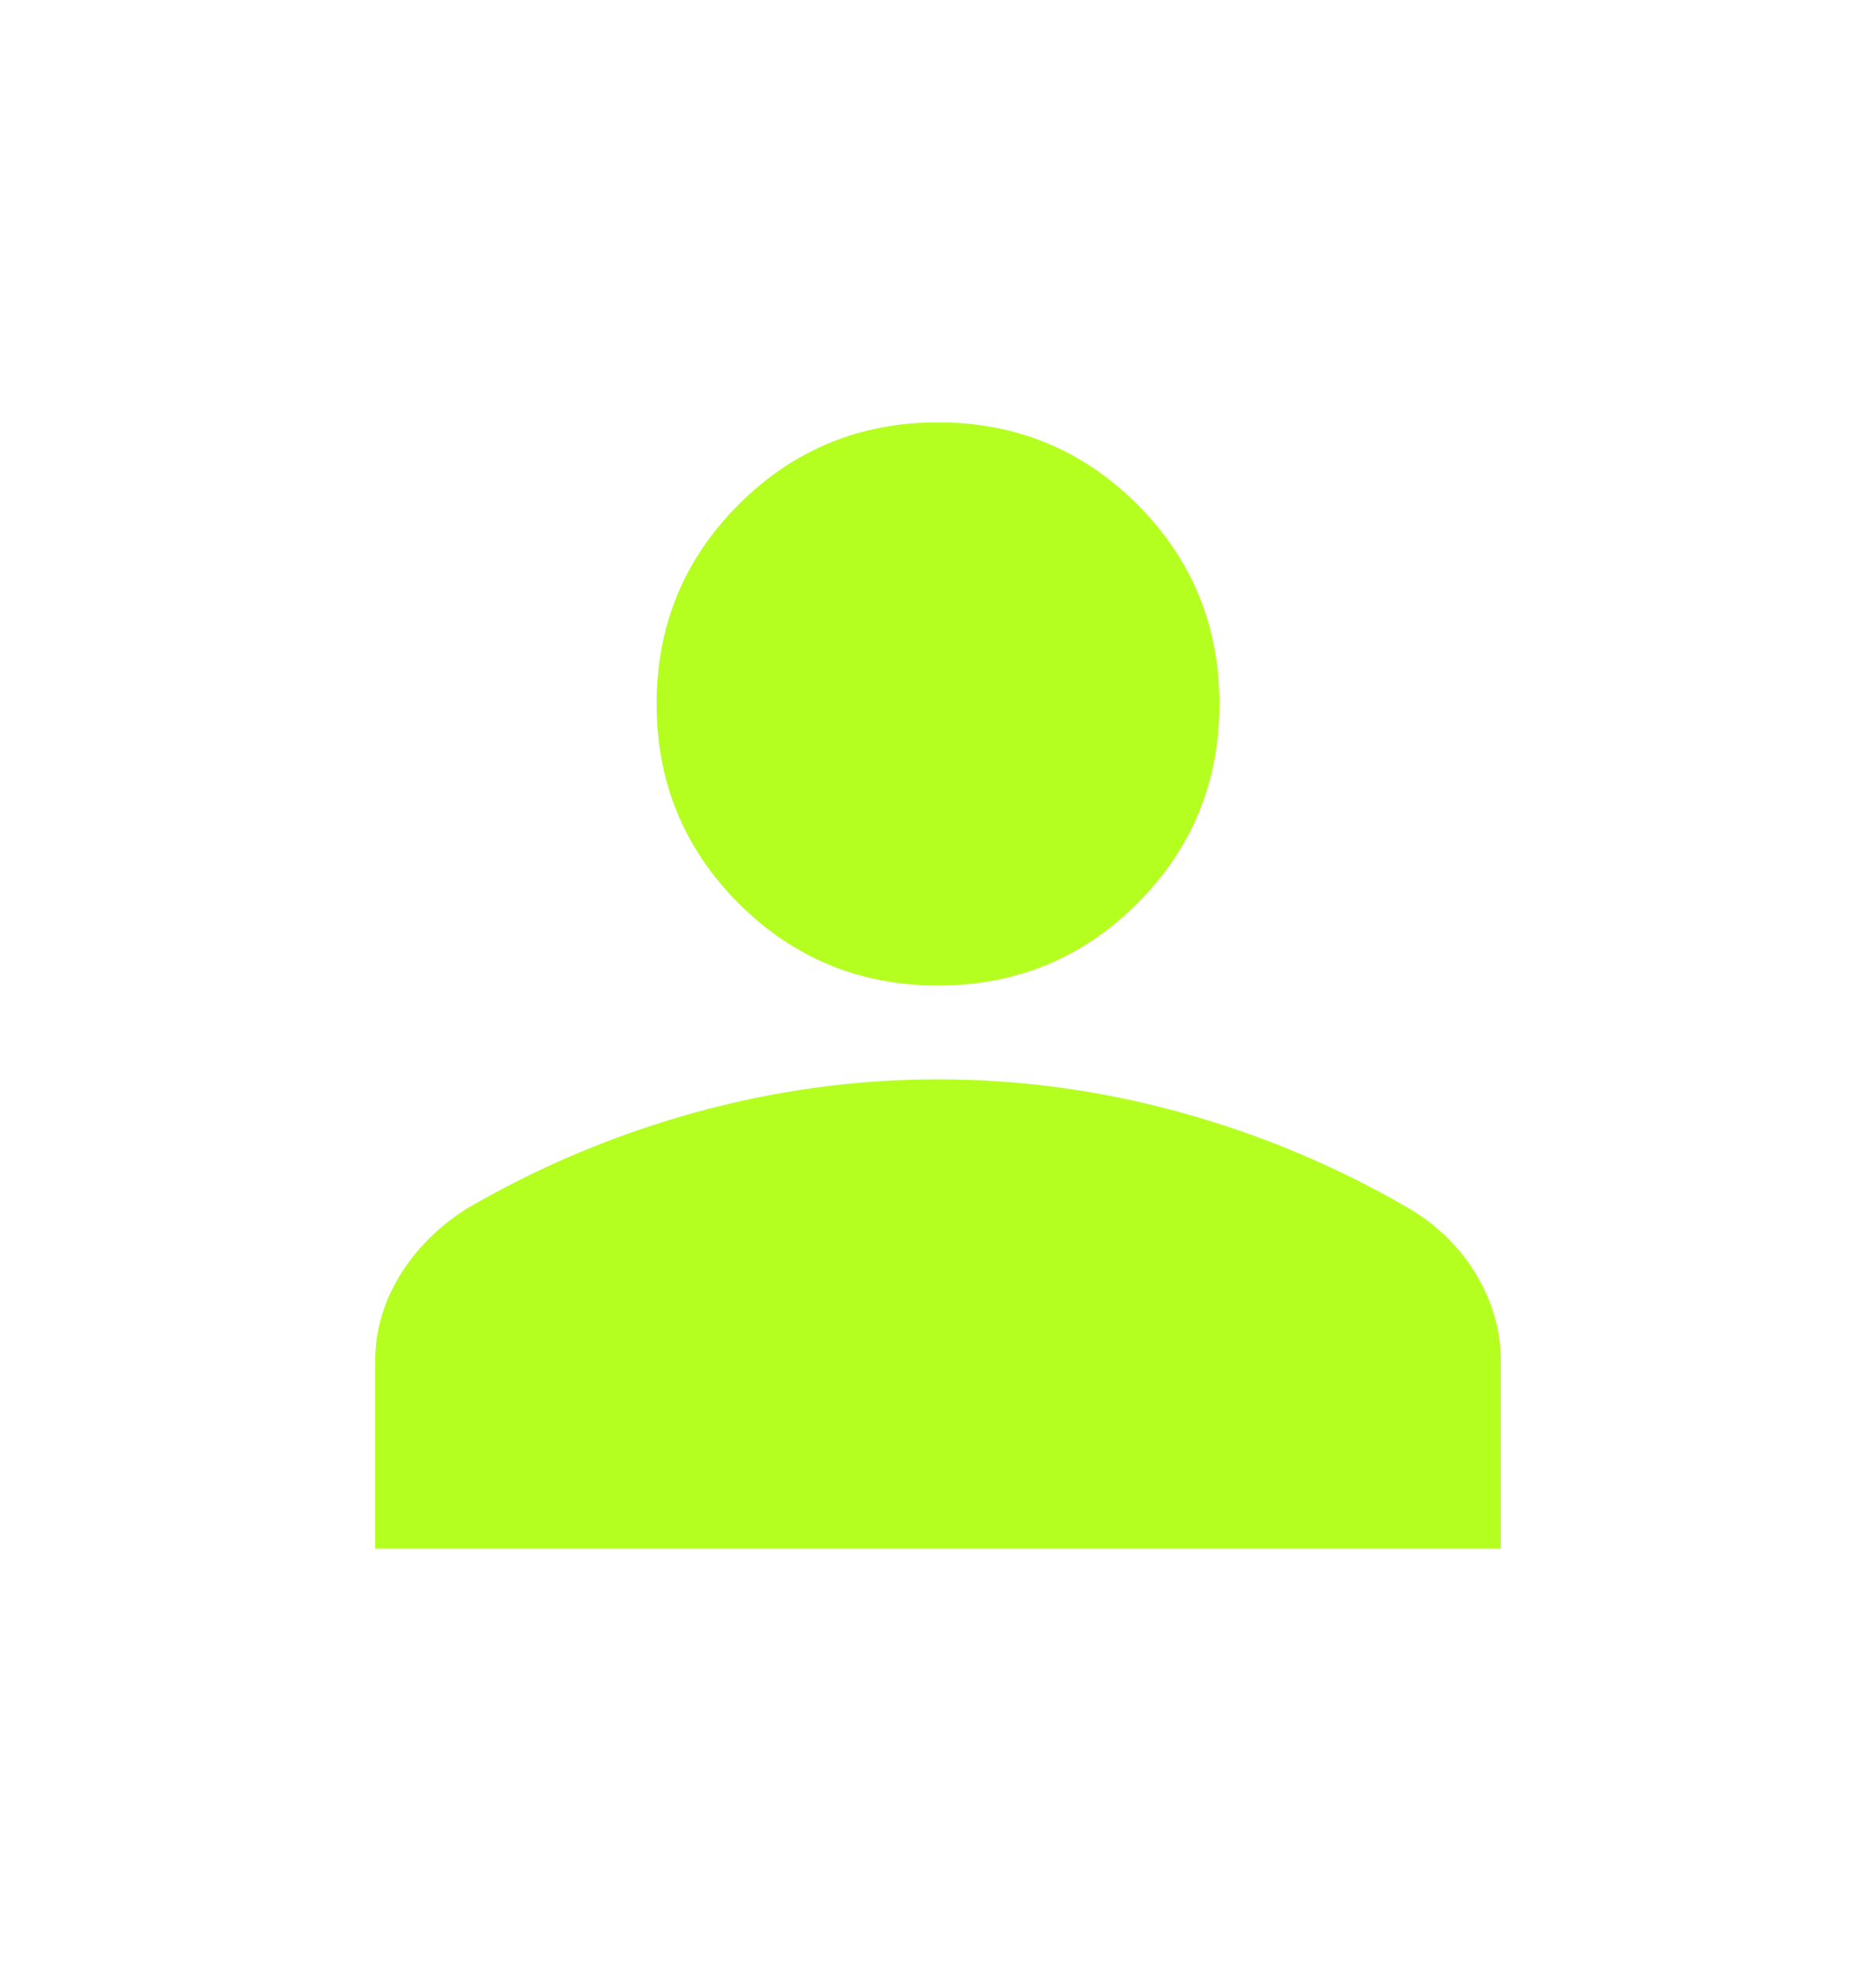 <svg width="20" height="21" viewBox="0 0 20 21" fill="none" xmlns="http://www.w3.org/2000/svg">
<mask id="mask0_300_2522" style="mask-type:alpha" maskUnits="userSpaceOnUse" x="0" y="0" width="20" height="21">
<rect y="0.5" width="20" height="20" fill="#D9D9D9"/>
</mask>
<g mask="url(#mask0_300_2522)">
<path d="M10 10.5C9.167 10.5 8.458 10.208 7.875 9.625C7.292 9.042 7 8.333 7 7.5C7 6.667 7.292 5.958 7.875 5.375C8.458 4.792 9.167 4.5 10 4.5C10.833 4.5 11.542 4.792 12.125 5.375C12.708 5.958 13 6.667 13 7.5C13 8.333 12.708 9.042 12.125 9.625C11.542 10.208 10.833 10.5 10 10.5ZM4 16.5V14.5C4 14.181 4.087 13.879 4.26 13.594C4.434 13.309 4.674 13.069 4.979 12.875C5.743 12.431 6.552 12.09 7.406 11.854C8.26 11.618 9.125 11.5 10 11.5C10.875 11.5 11.74 11.618 12.594 11.854C13.448 12.09 14.257 12.431 15.021 12.875C15.326 13.056 15.566 13.292 15.74 13.583C15.913 13.875 16 14.181 16 14.5V16.5H4Z" fill="#B4FF1F"/>
</g>
</svg>
